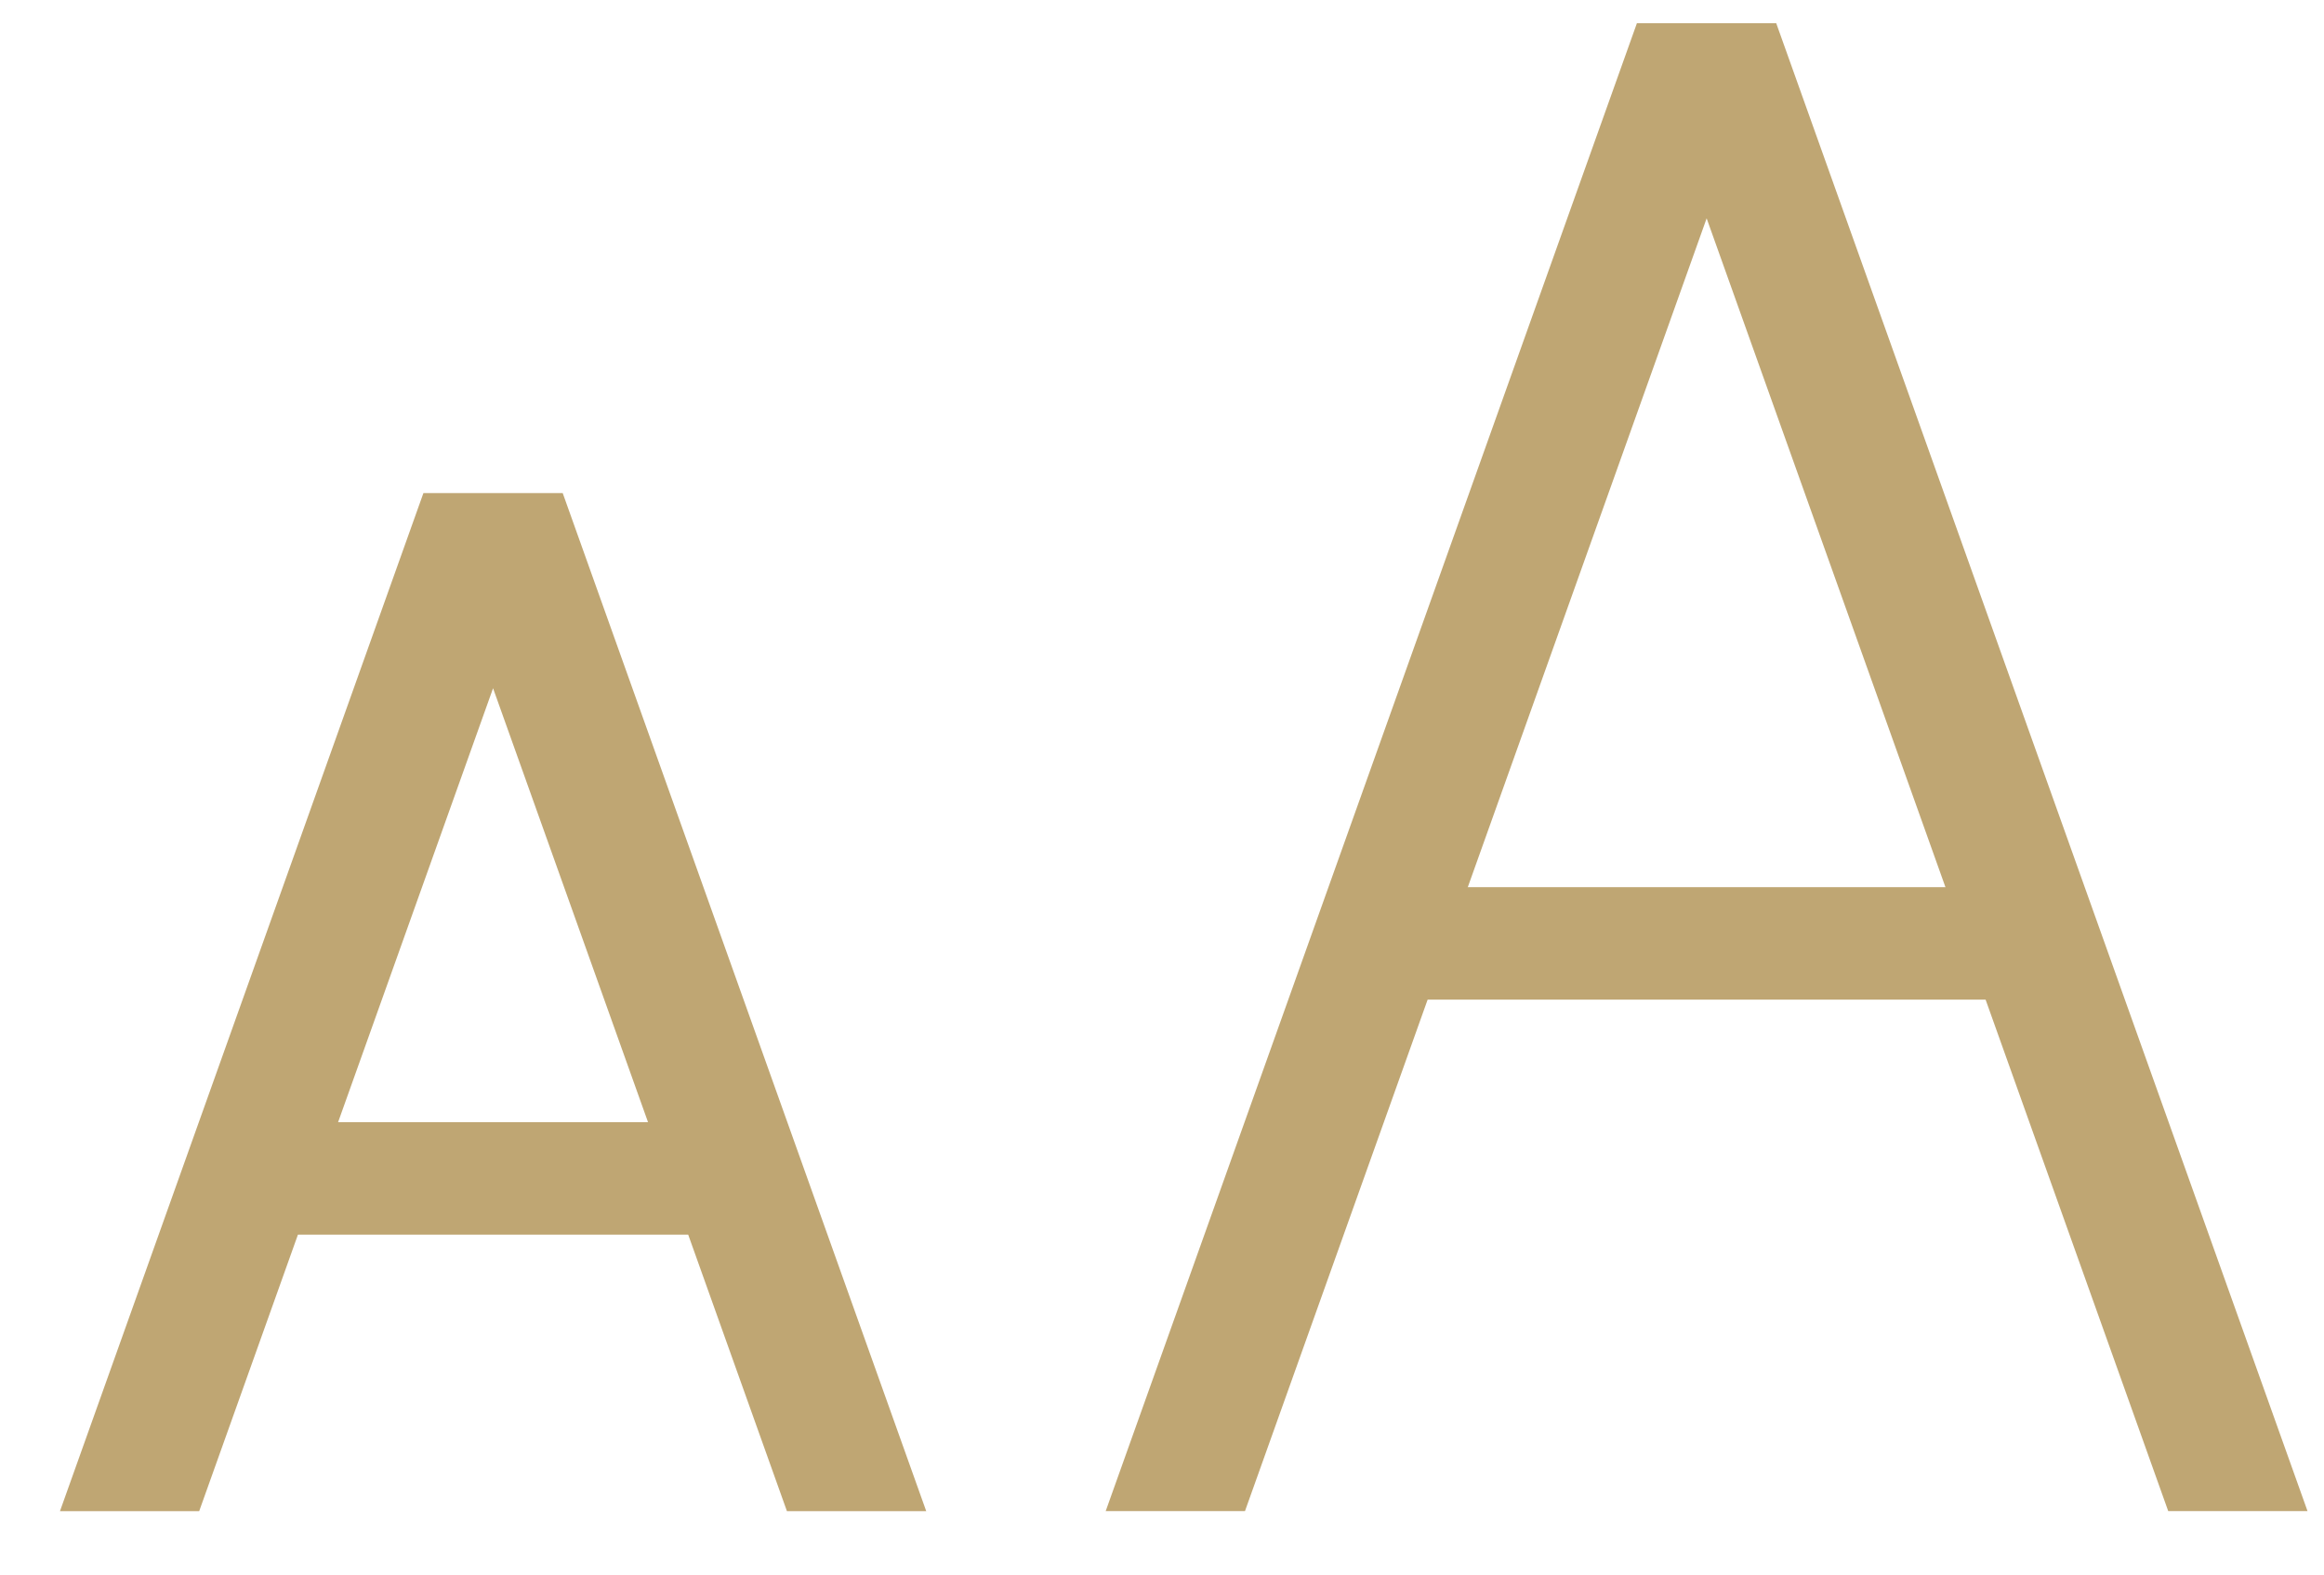 <svg xmlns="http://www.w3.org/2000/svg" width="31" height="21" viewBox="0 0 31 21">
  <g fill="none" fill-rule="evenodd" transform="translate(0 -7)">
    <g transform="translate(.133 12.577)">
      <path fill="#BFA673" fill-rule="nonzero" d="M7.373,0.999 L12.222,14.577 L10.364,14.577 L6.444,3.602 L2.524,14.577 L0.667,14.577 L5.515,0.999 L7.373,0.999 Z"/>
      <line x1="3.311" x2="9.577" y1="10.139" y2="10.139" stroke="#BFA673" stroke-width="1.5"/>
    </g>
    <g transform="translate(14.71 6.31)">
      <path fill="#BFA673" fill-rule="nonzero" d="M8.983,0.999 L16.07,20.843 L14.212,20.843 L8.055,3.602 L1.897,20.843 L0.039,20.843 L7.125,0.999 L8.983,0.999 Z"/>
      <line x1="4.139" x2="11.972" y1="13.272" y2="13.272" stroke="#BFA673" stroke-width="1.5"/>
    </g>
  </g>
</svg>
